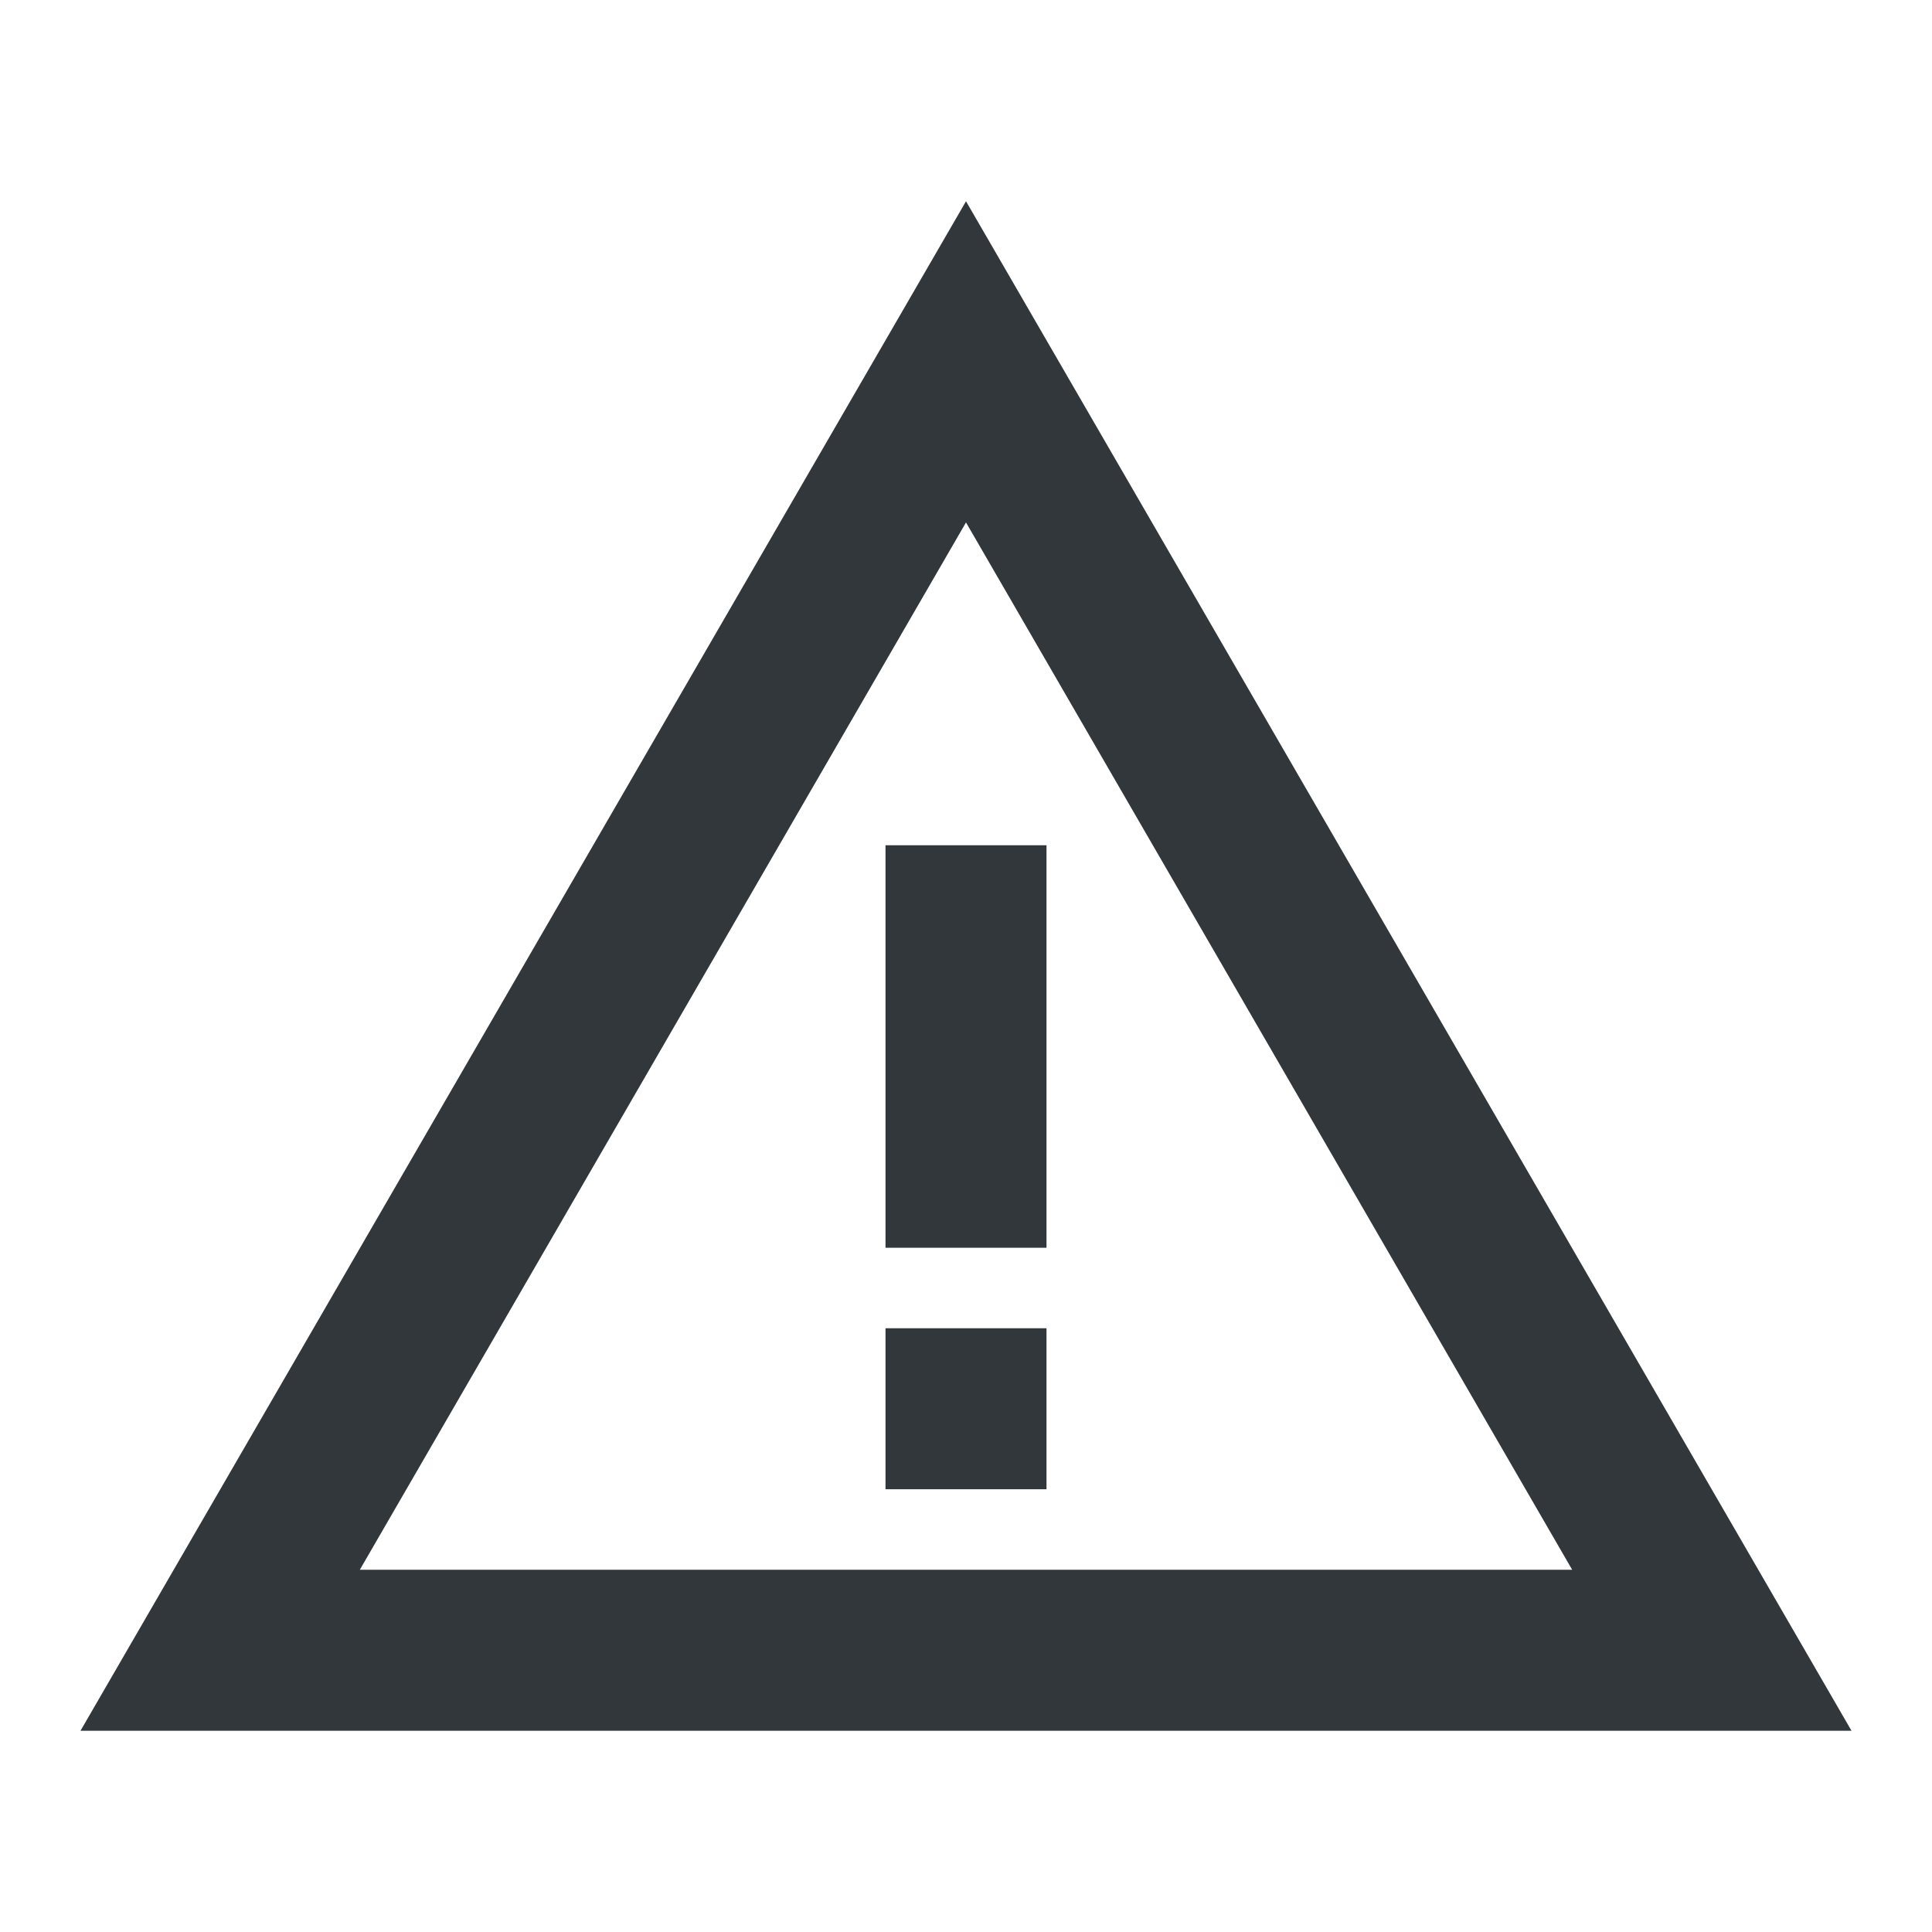 <svg width="24" height="24" viewBox="0 0 24 24" fill="none" xmlns="http://www.w3.org/2000/svg">
<path d="M12 6.49L19.53 19.5H4.47L12 6.49ZM12 2.5L1 21.5H23L12 2.5Z" fill="#31373A"/>
<path d="M13 16.5H11V18.5H13V16.5Z" fill="#31373A"/>
<path d="M13 10.5H11V15.5H13V10.5Z" fill="#31373A"/>
</svg>
